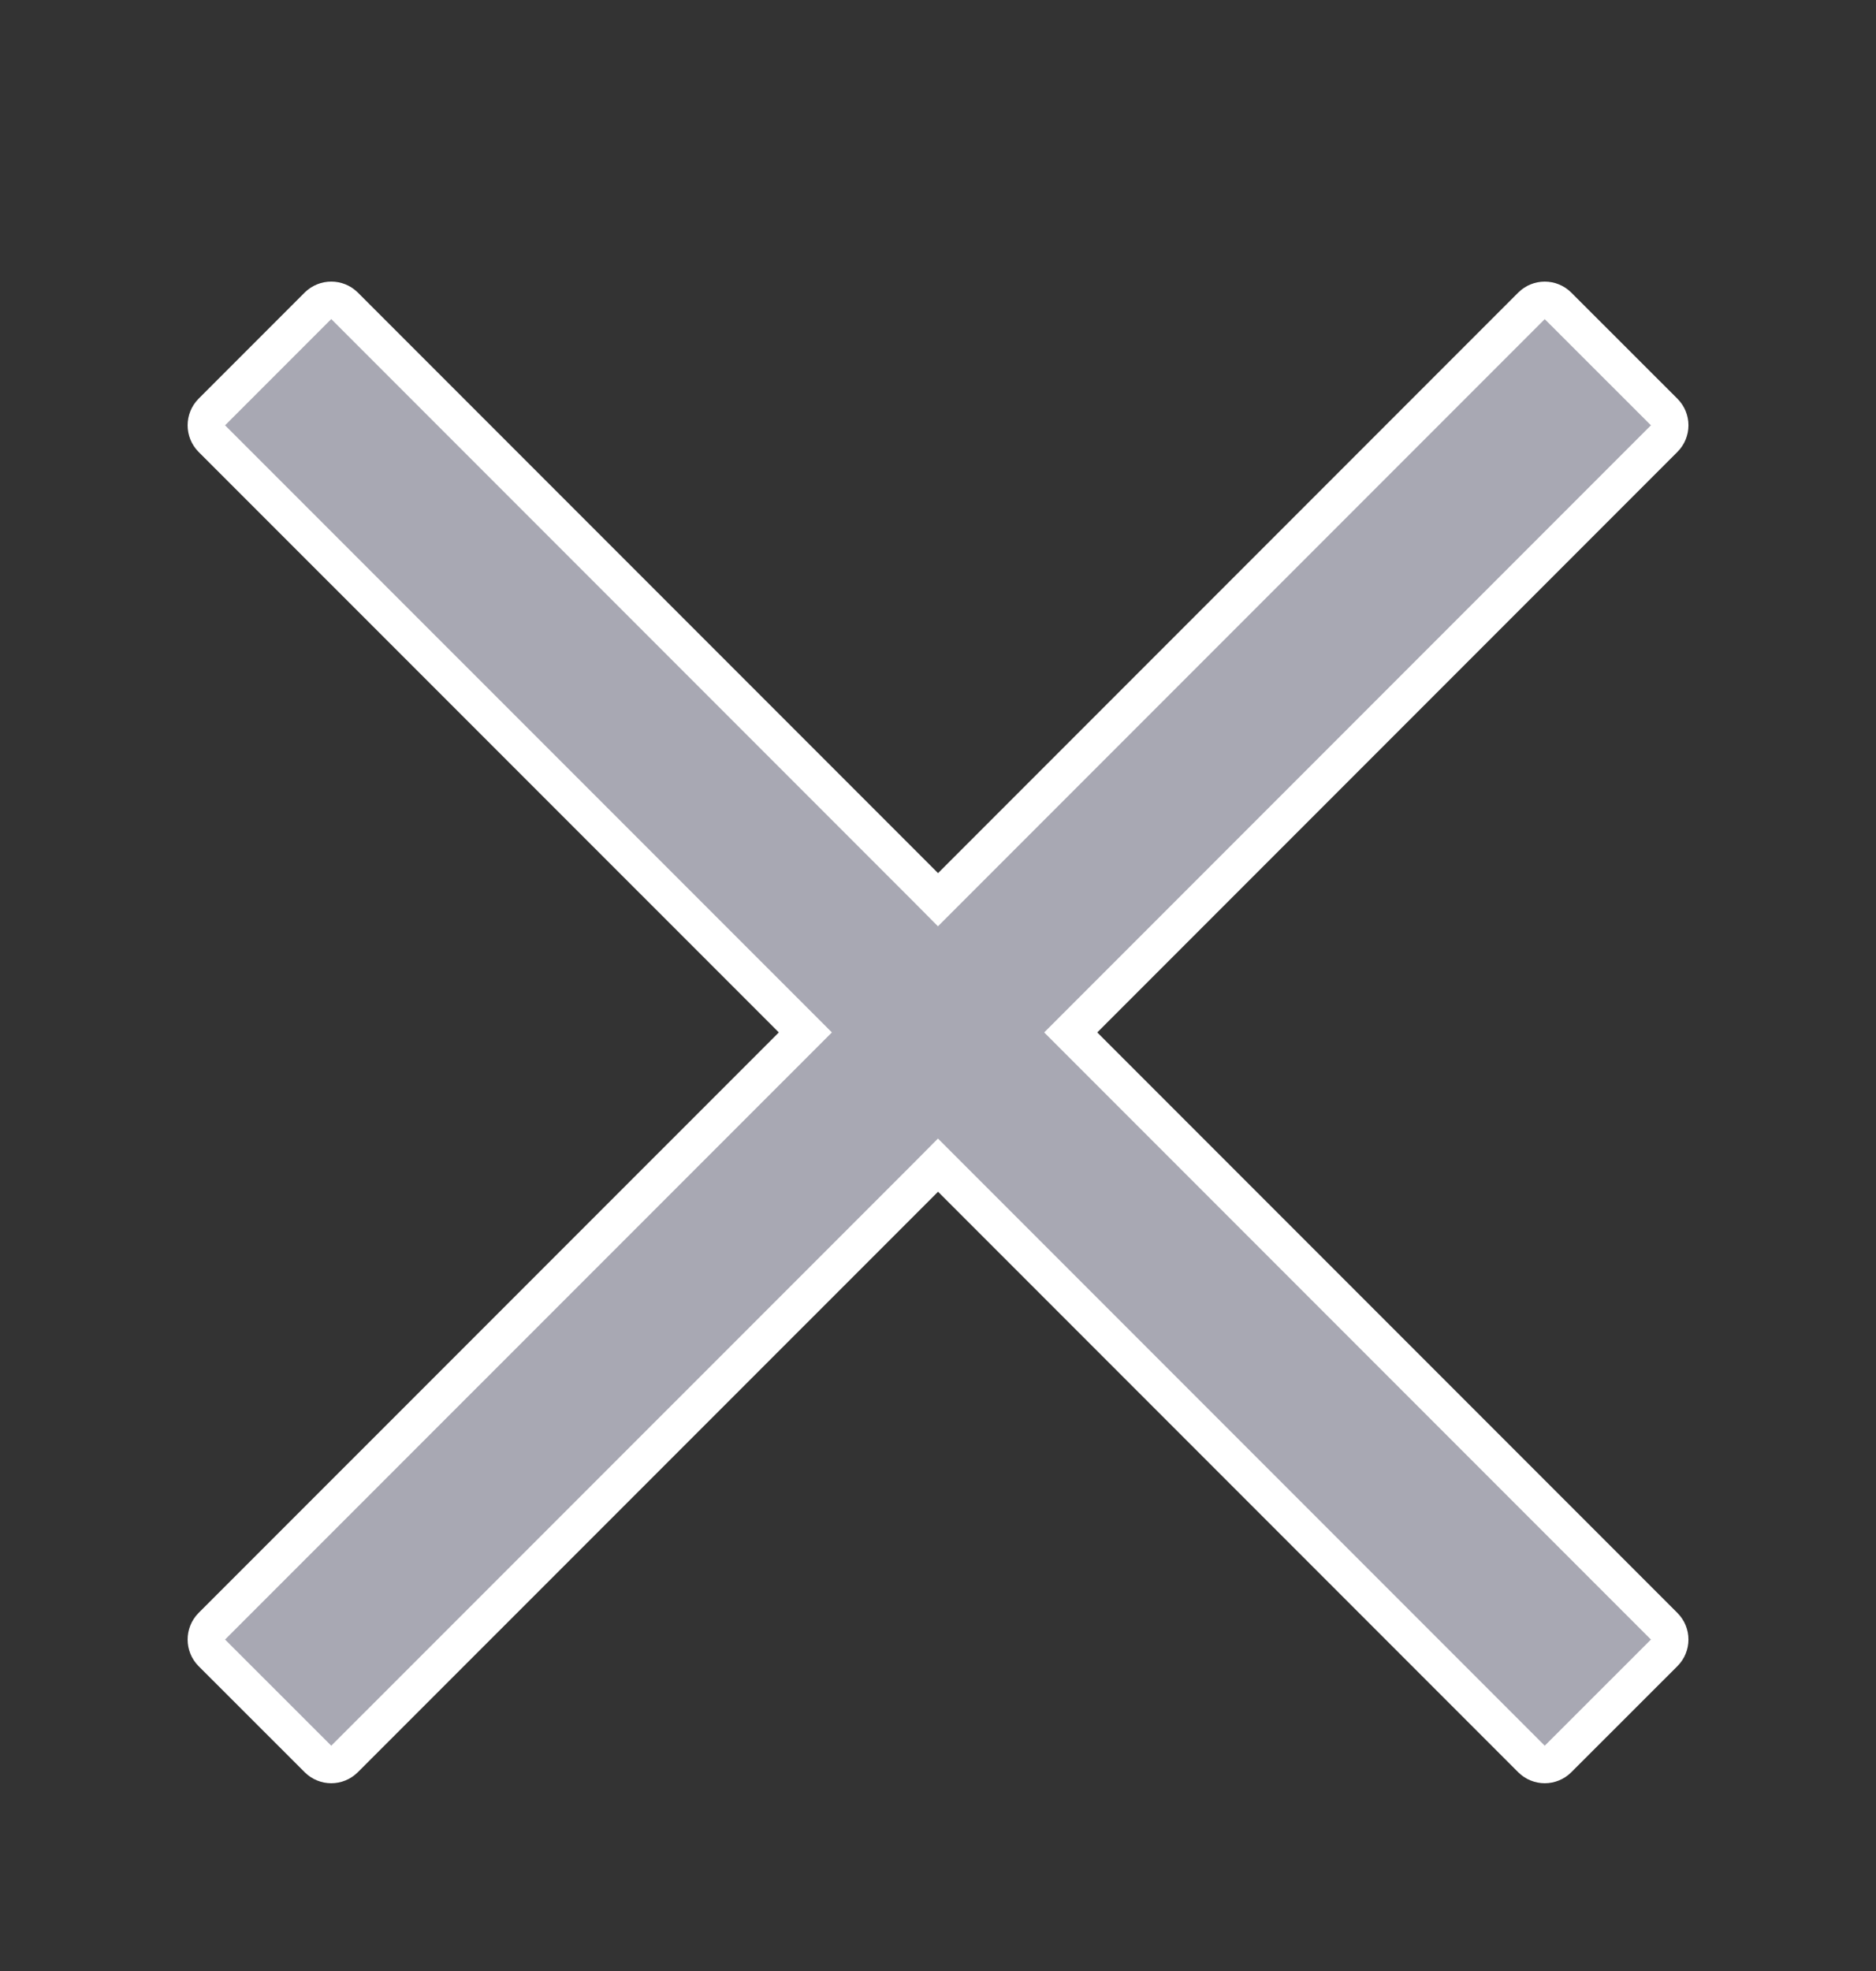 <svg viewBox="0 0 20 21" fill="none" xmlns="http://www.w3.org/2000/svg">
<rect x="0" y="0" width="20" height="21" fill="#333333" stroke="none"/>
<path d="M11.556 10.859L11.415 11L11.556 11.141L17.742 17.327C17.82 17.405 17.82 17.532 17.742 17.61L16.61 18.741C16.532 18.819 16.405 18.819 16.327 18.741L15.27 17.684L10.142 12.556L10 12.414L9.859 12.556L3.673 18.741L3.673 18.741C3.595 18.819 3.468 18.819 3.39 18.741L2.258 17.61C2.181 17.532 2.181 17.405 2.258 17.327C2.258 17.327 2.258 17.327 2.258 17.327L8.445 11.141L8.586 11L8.445 10.859L2.258 4.673C2.181 4.595 2.181 4.468 2.258 4.39C2.258 4.39 2.258 4.39 2.258 4.39L3.39 3.258L3.39 3.258C3.468 3.181 3.595 3.181 3.673 3.258C3.673 3.258 3.673 3.258 3.673 3.258L9.859 9.444L10 9.586L10.142 9.444L16.327 3.259C16.405 3.181 16.532 3.181 16.61 3.259L17.742 4.39C17.82 4.468 17.82 4.595 17.742 4.673L16.684 5.731L11.556 10.859Z" fill="#A8A8B3" stroke="white" stroke-width="0.4"/>
</svg>
